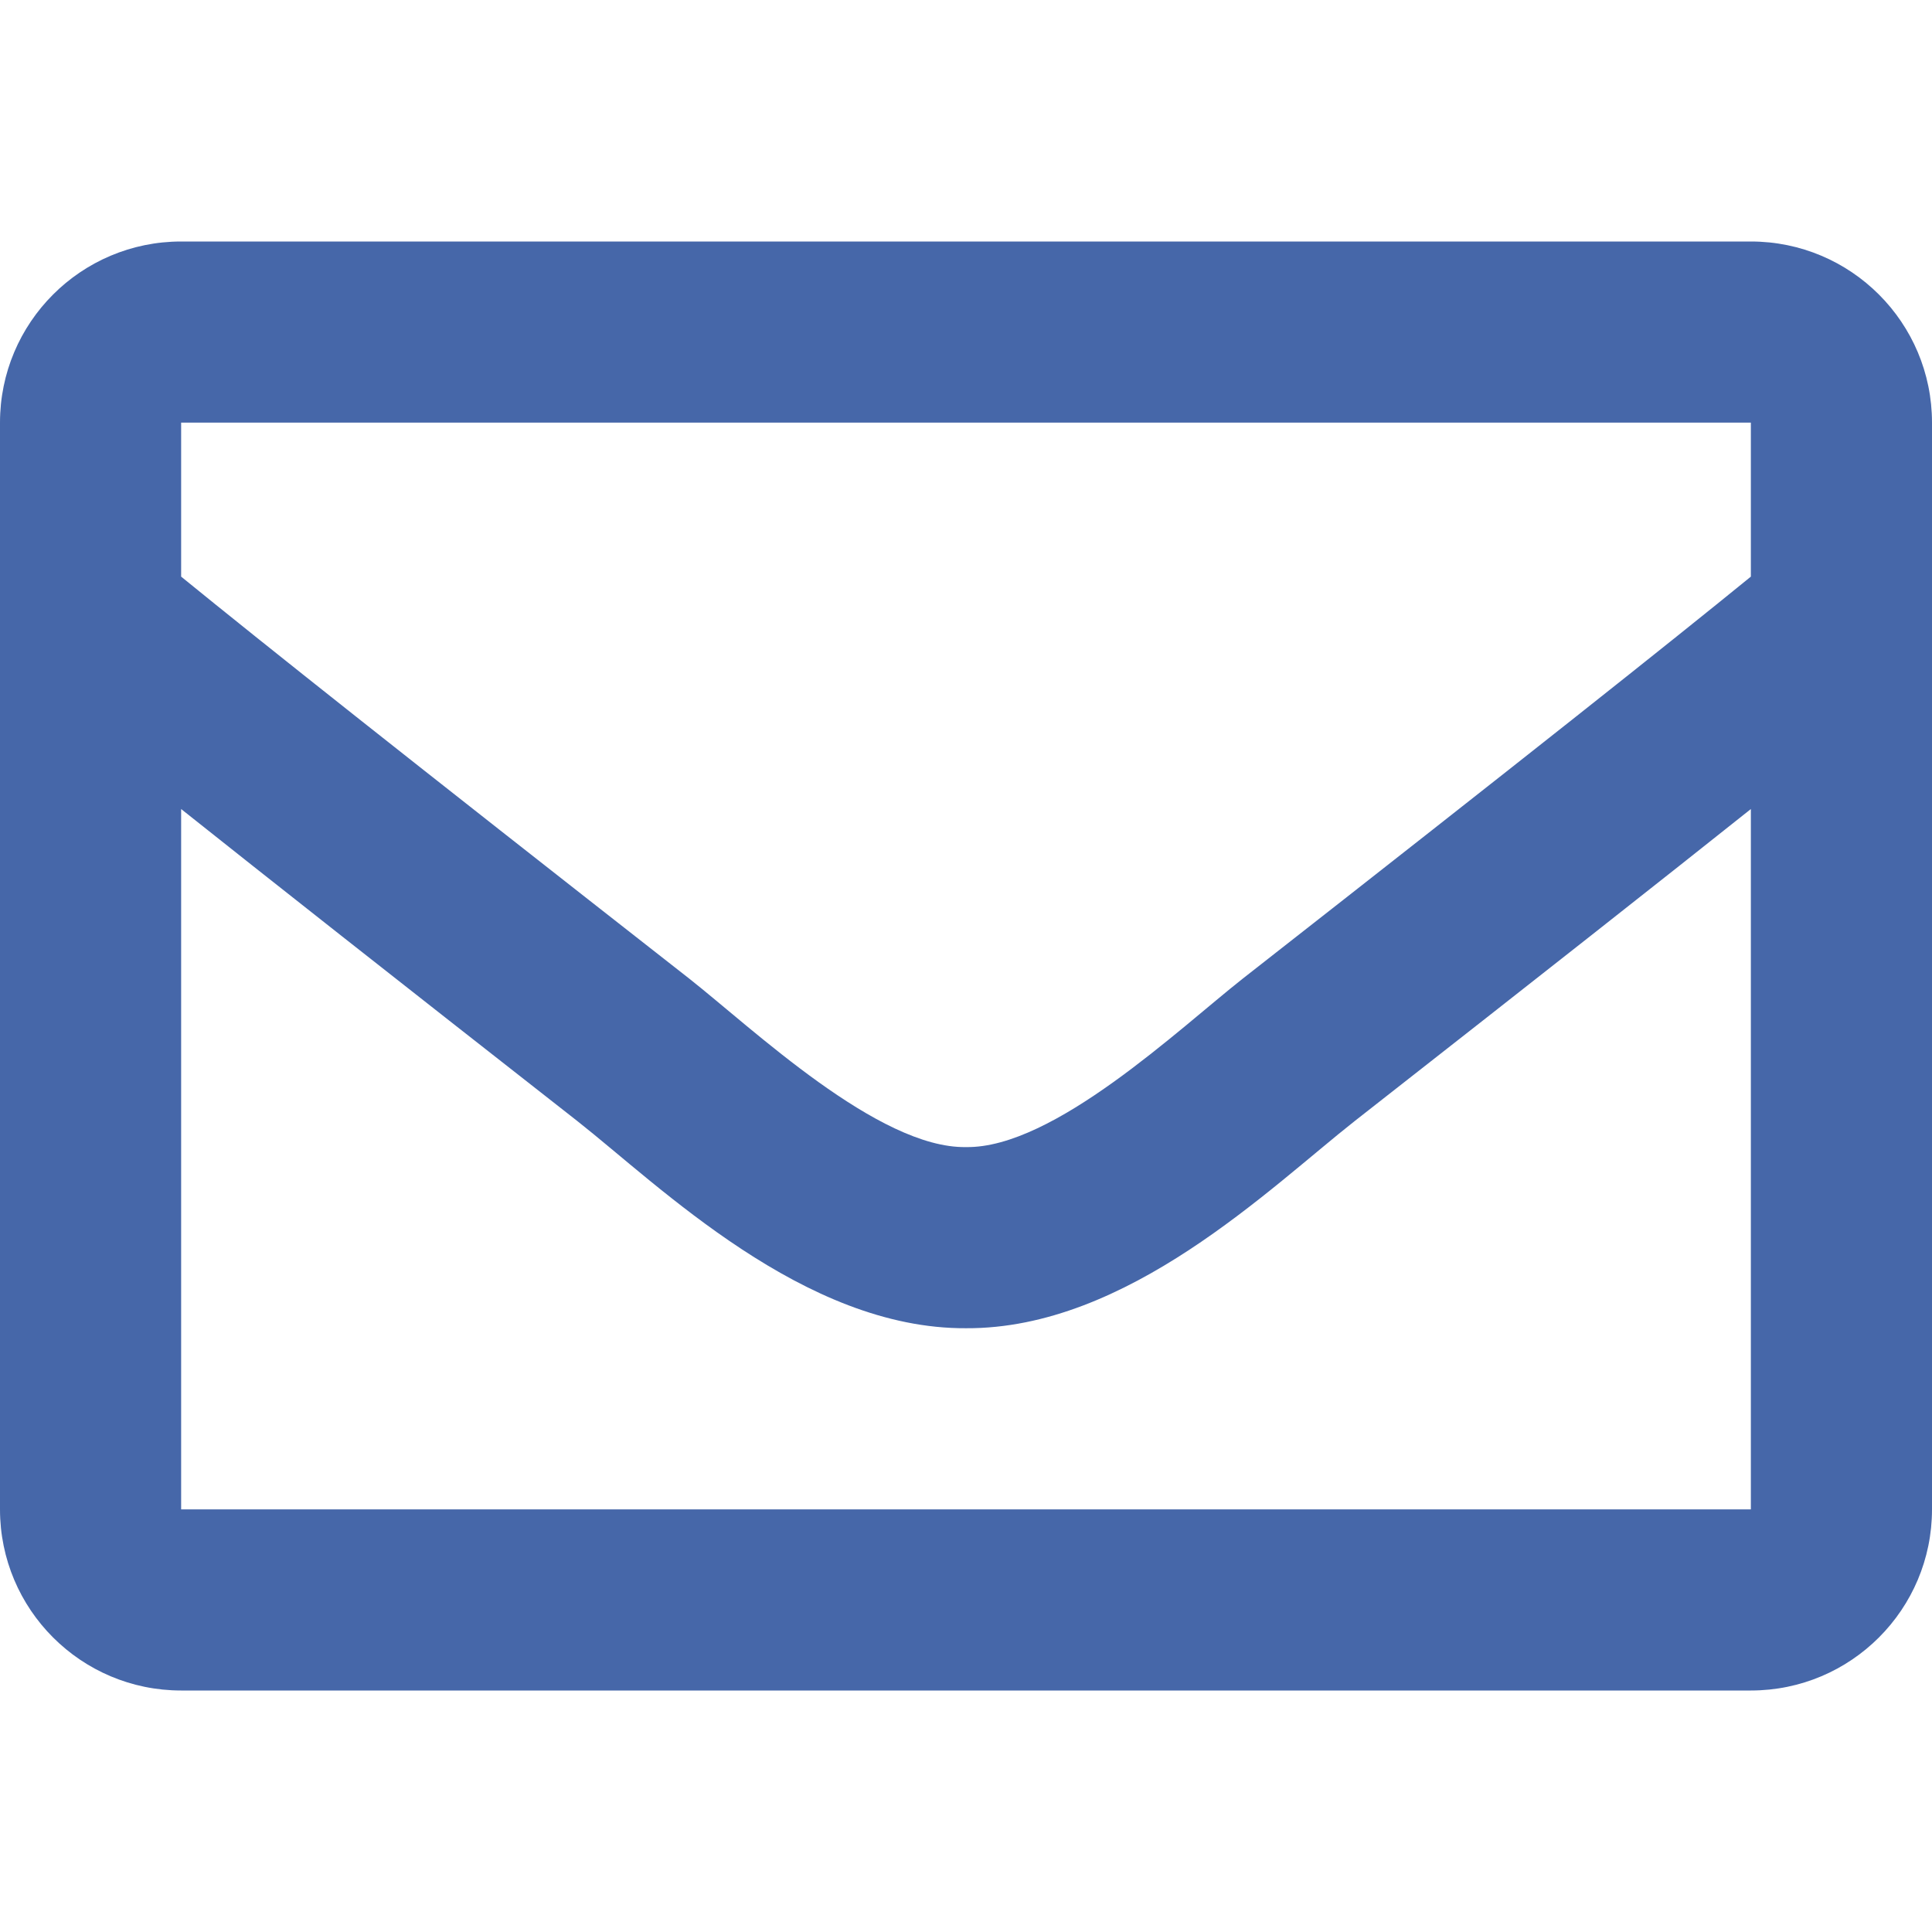 <svg width="37" height="37" viewBox="0 0 37 37" fill="none" xmlns="http://www.w3.org/2000/svg">
<path d="M33.531 4.625H3.469C1.553 4.625 0 6.178 0 8.094V28.906C0 30.822 1.553 32.375 3.469 32.375H33.531C35.447 32.375 37 30.822 37 28.906V8.094C37 6.178 35.447 4.625 33.531 4.625ZM33.531 8.094V11.043C31.911 12.362 29.328 14.414 23.805 18.738C22.588 19.695 20.177 21.995 18.5 21.968C16.823 21.996 14.411 19.695 13.195 18.738C7.673 14.415 5.089 12.362 3.469 11.043V8.094H33.531ZM3.469 28.906V15.494C5.125 16.812 7.473 18.663 11.052 21.466C12.632 22.709 15.398 25.454 18.5 25.437C21.587 25.454 24.318 22.749 25.947 21.467C29.526 18.664 31.875 16.813 33.531 15.494V28.906H3.469Z" fill="#4667A9"/>
</svg>
